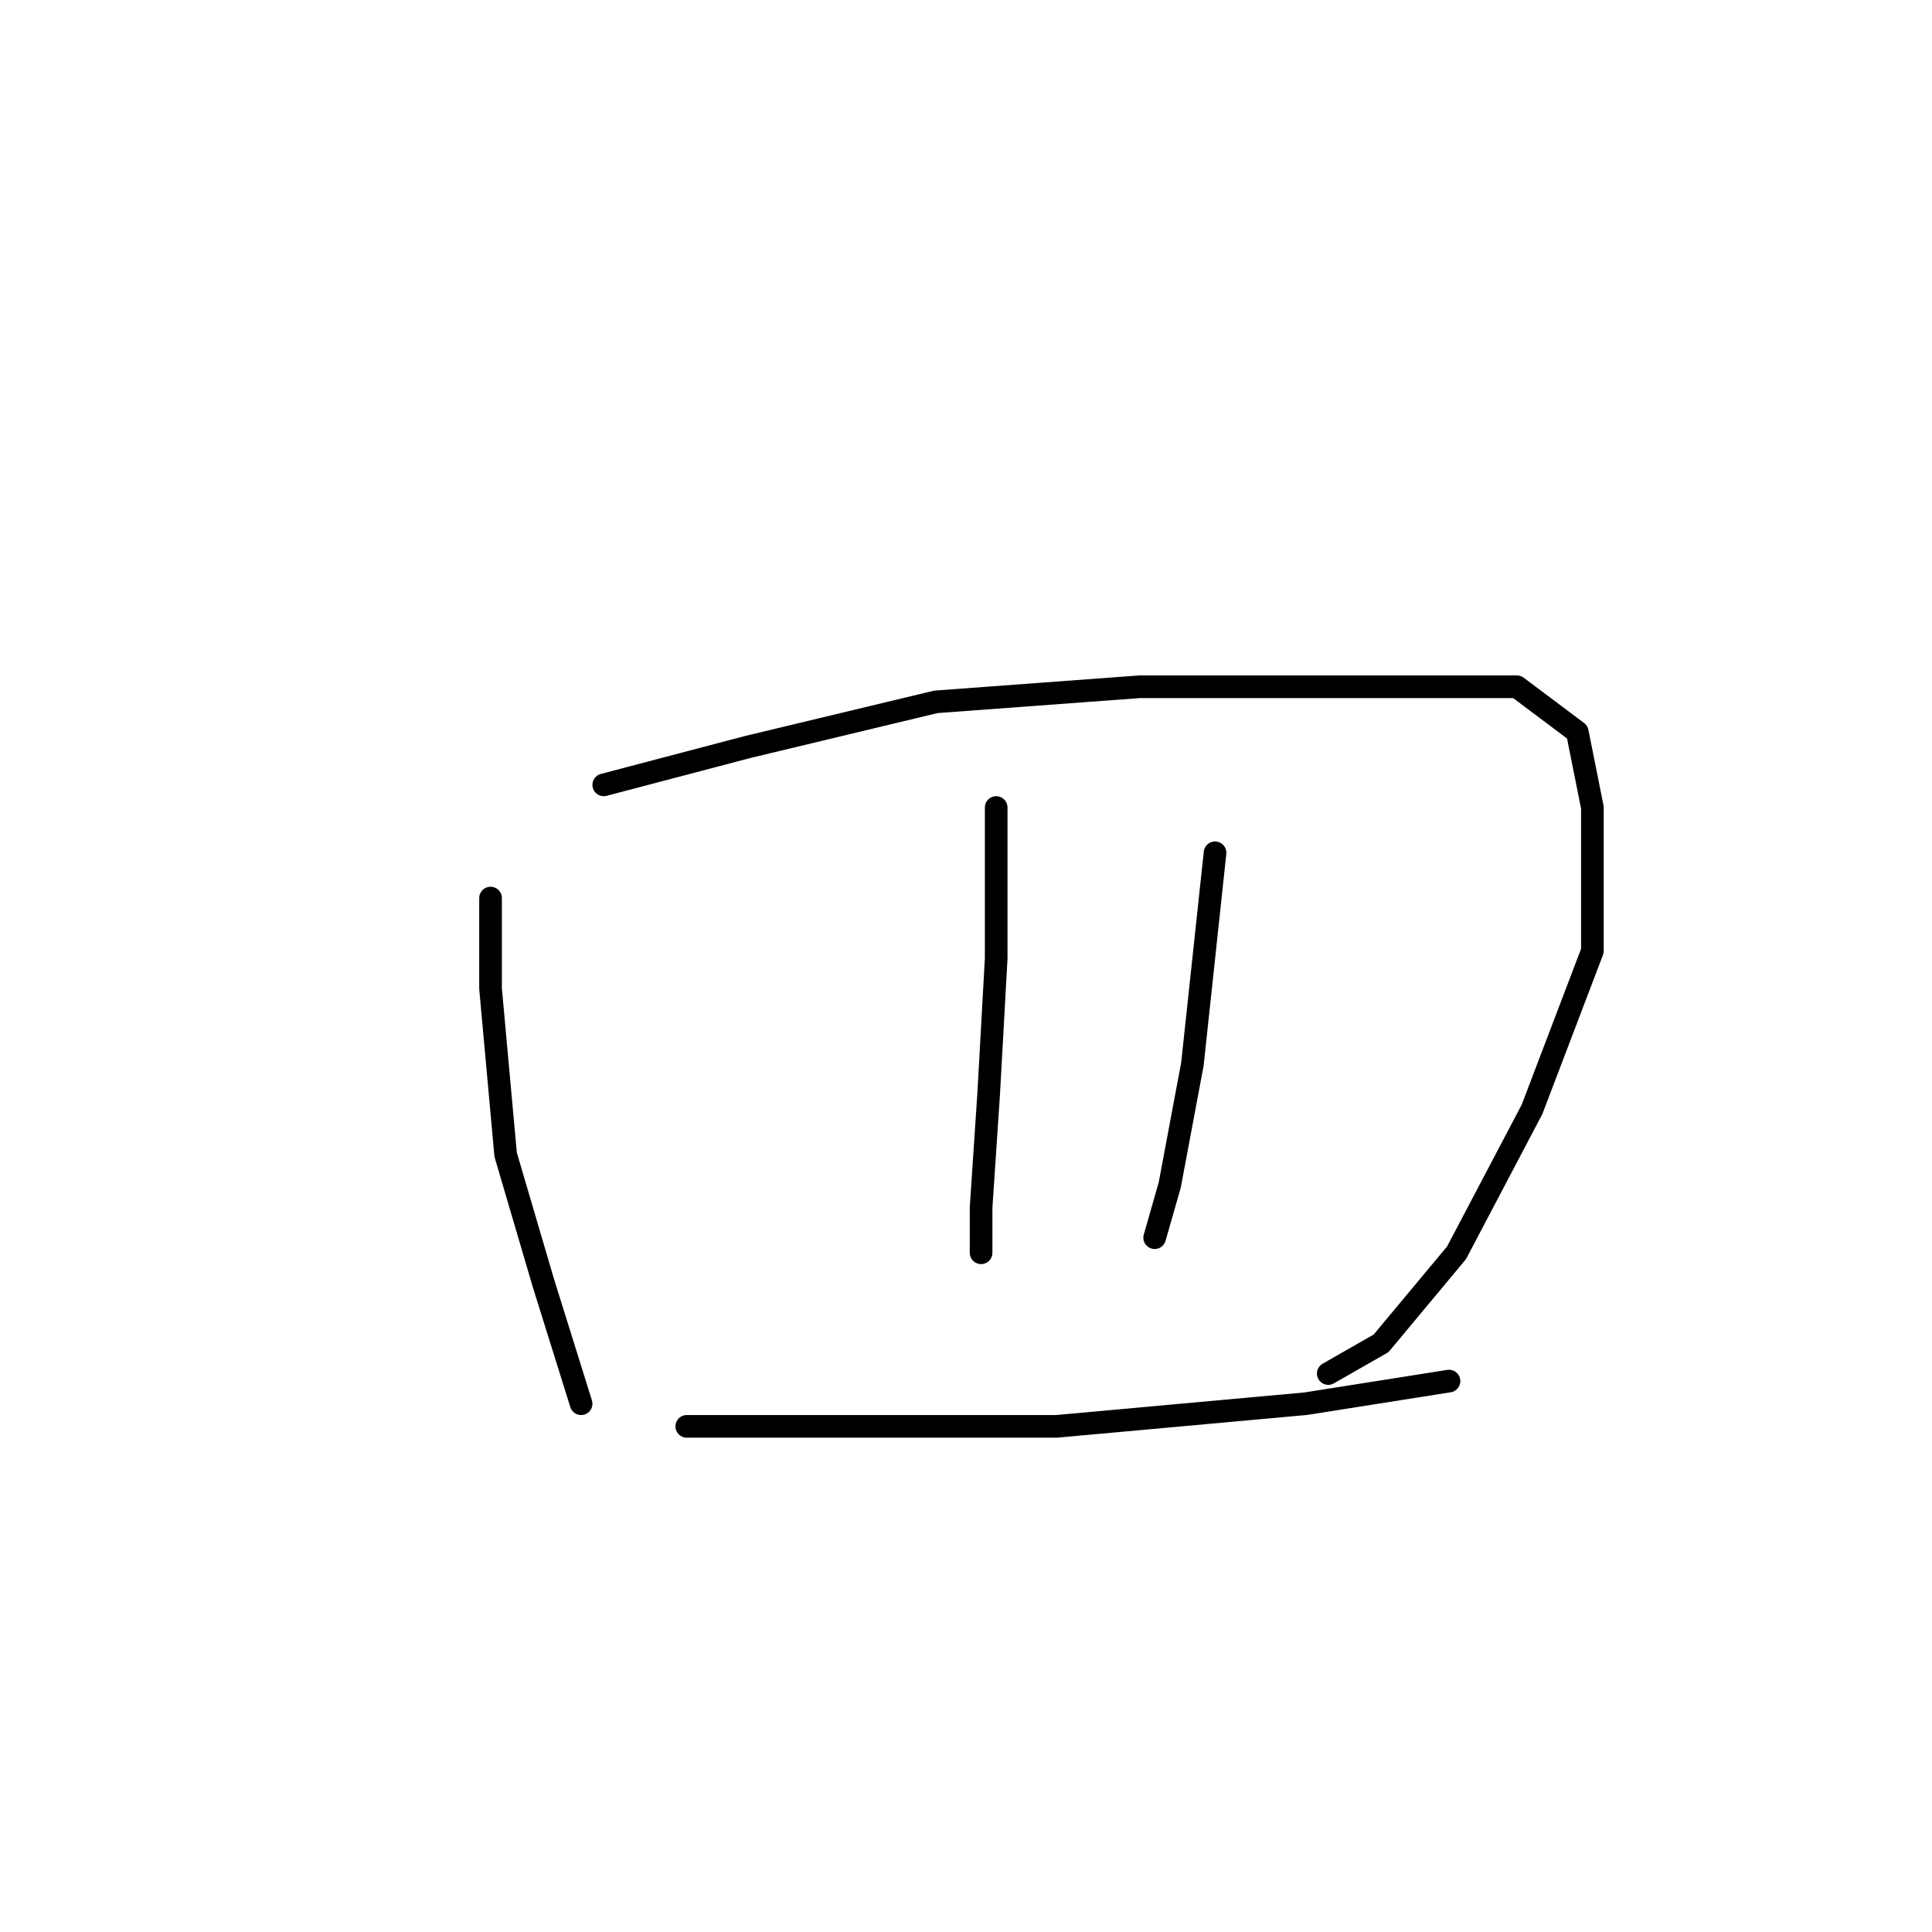 <?xml version="1.0" standalone="no"?>
    <svg width="256" height="256" xmlns="http://www.w3.org/2000/svg" version="1.1">
    <polyline stroke="black" stroke-width="3" stroke-linecap="round" fill="transparent" stroke-linejoin="round" points="65 119 65 131 67 153 72 170 77 186 77 186 " />
        <polyline stroke="black" stroke-width="3" stroke-linecap="round" fill="transparent" stroke-linejoin="round" points="80 104 99 99 124 93 151 91 164 91 185 91 201 91 209 97 211 107 211 126 203 147 193 166 183 178 176 182 176 182 " />
        <polyline stroke="black" stroke-width="3" stroke-linecap="round" fill="transparent" stroke-linejoin="round" points="132 107 132 127 131 145 130 160 130 166 130 166 " />
        <polyline stroke="black" stroke-width="3" stroke-linecap="round" fill="transparent" stroke-linejoin="round" points="161 113 158 141 155 157 153 164 153 164 " />
        <polyline stroke="black" stroke-width="3" stroke-linecap="round" fill="transparent" stroke-linejoin="round" points="91 189 117 189 140 189 162 187 173 186 192 183 192 183 " />
        </svg>